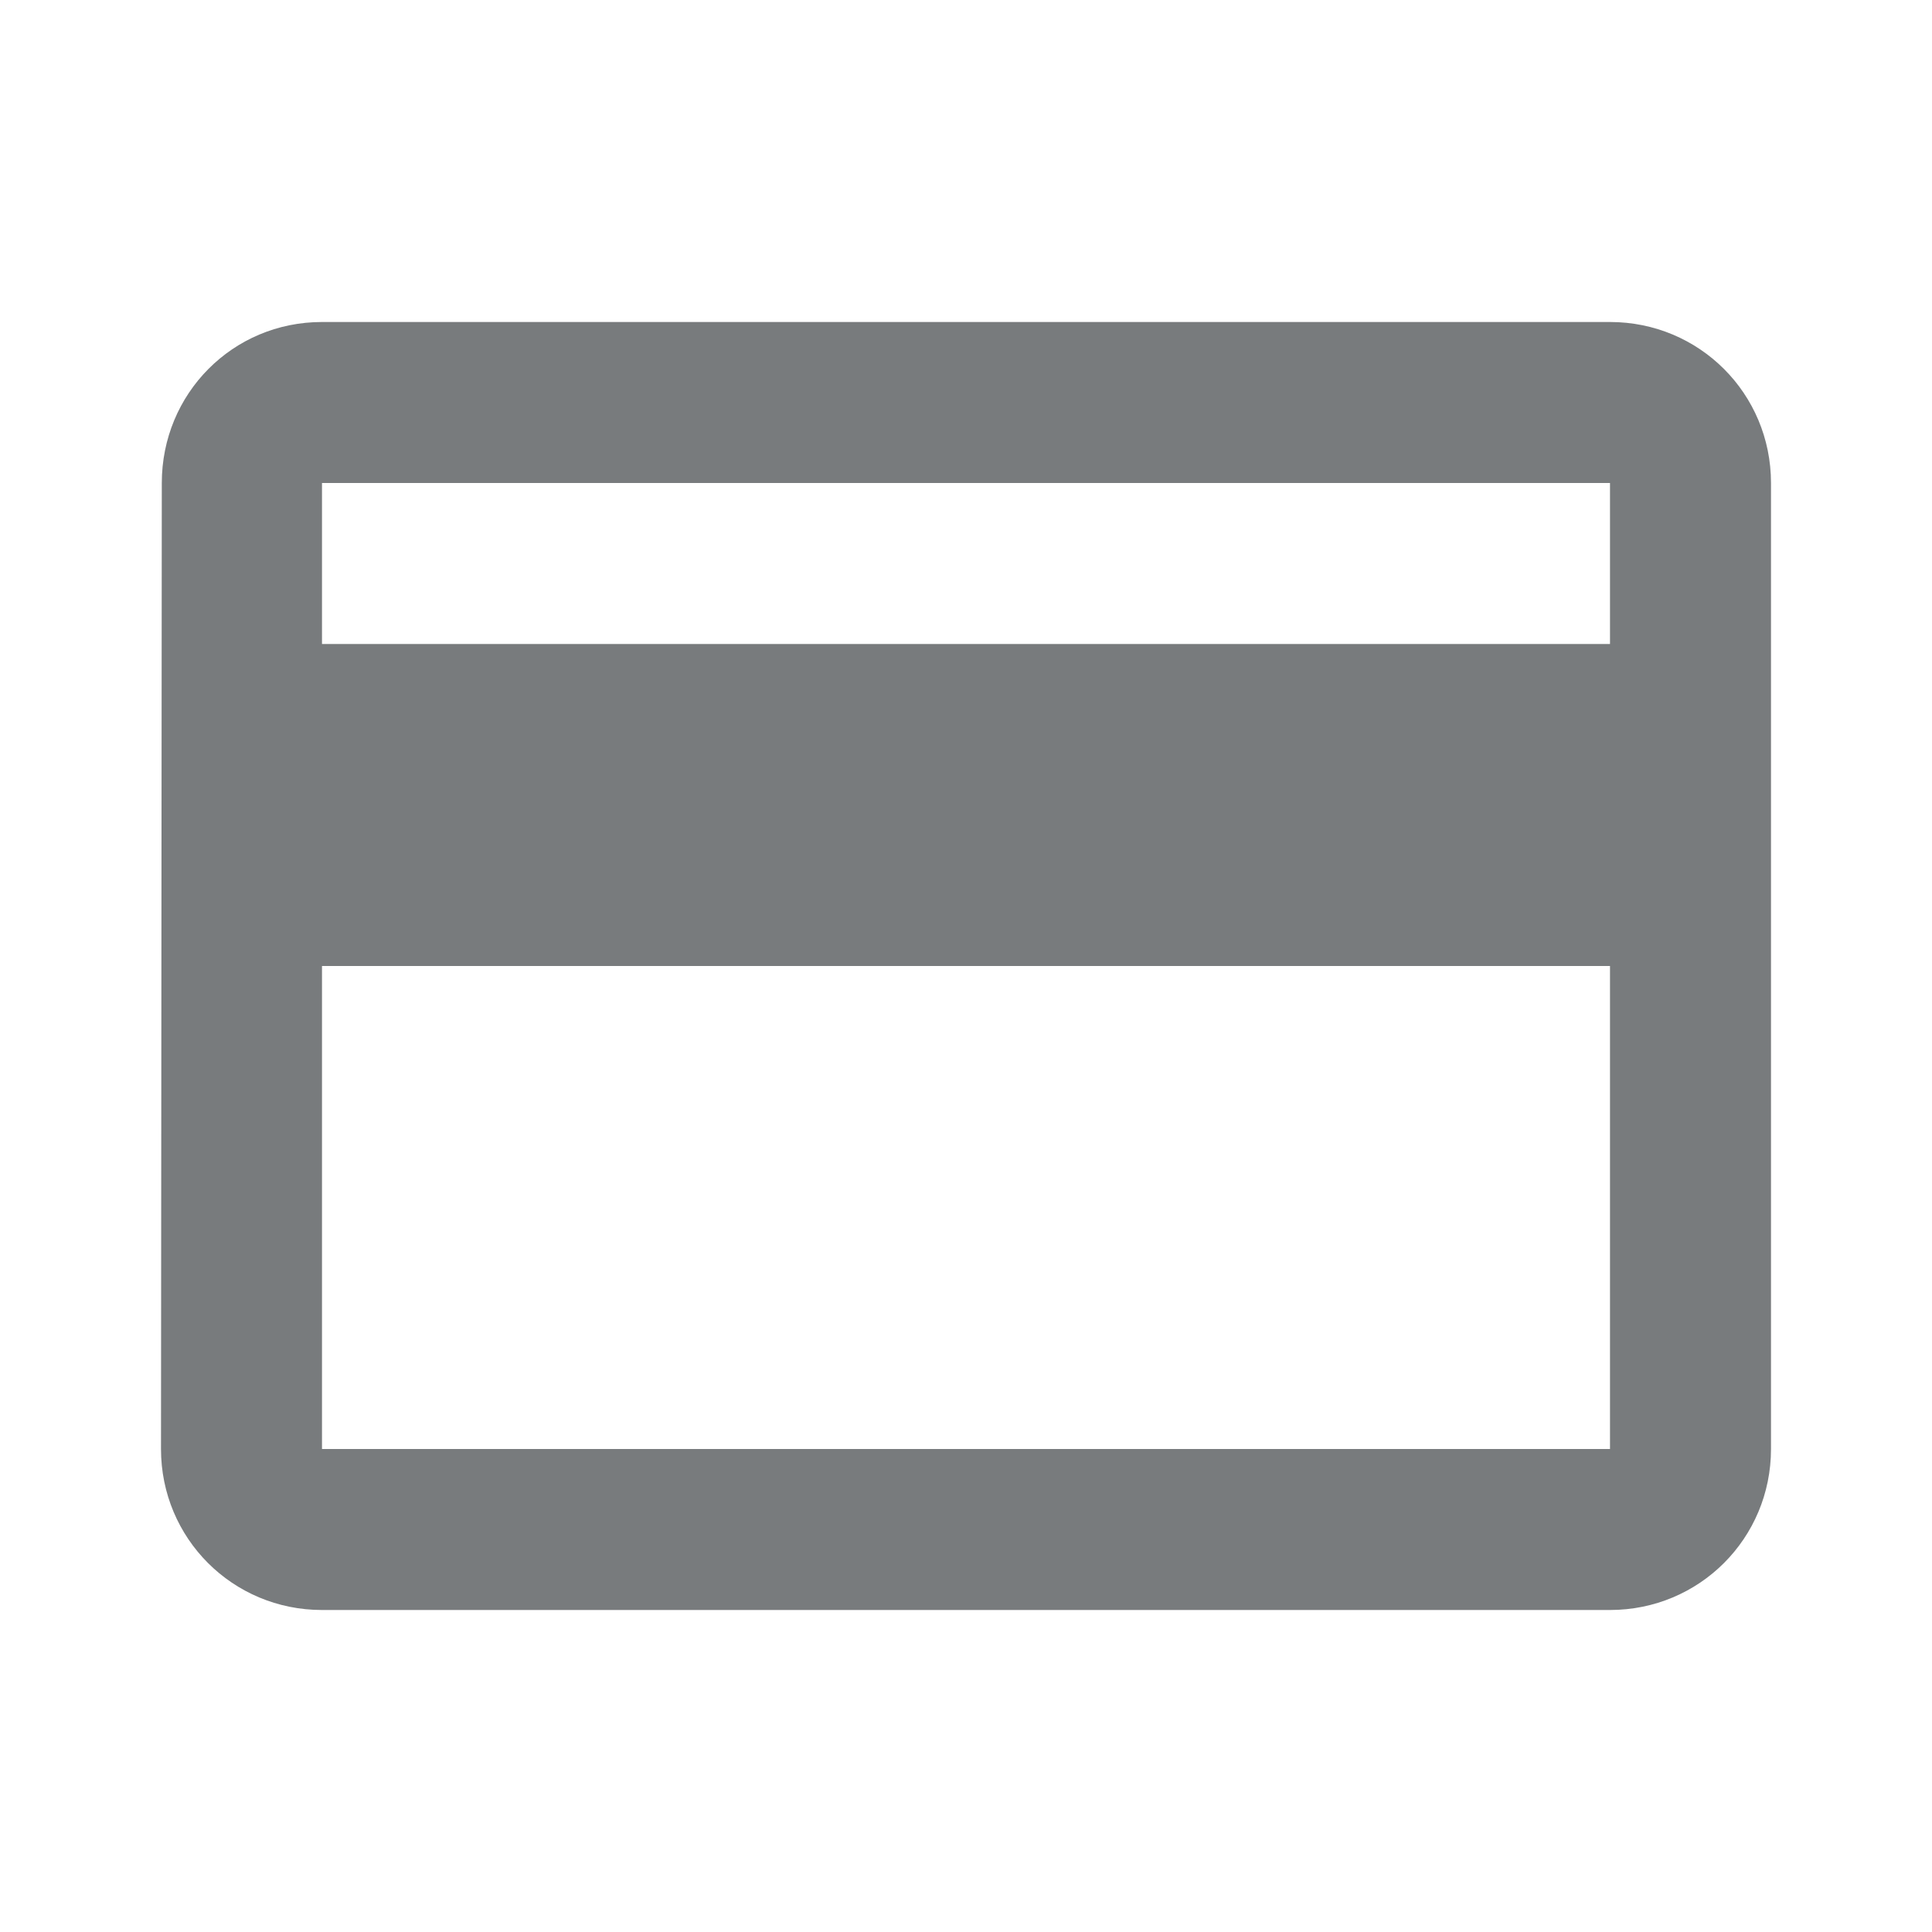 <?xml version="1.0" encoding="UTF-8"?>
<svg version="1.1" viewBox="0 0 24 24" xmlns="http://www.w3.org/2000/svg" xmlns:xlink="http://www.w3.org/1999/xlink">
    <!--Generated by IJSVG (https://github.com/curthard89/IJSVG)-->
    <g fill="none">
        <path d="M0,0h24v24h-24Z"></path>
        <path fill="#787B7D" d="M18,0h-16c-1.11,0 -1.99,0.89 -1.99,2l-0.01,12c0,1.11 0.89,2 2,2h16c1.11,0 2,-0.89 2,-2v-12c0,-1.11 -0.89,-2 -2,-2Zm0,14h-16v-6h16v6Zm0,-10h-16v-2h16v2Z" transform="translate(2, 4)"></path>
    </g>
</svg>